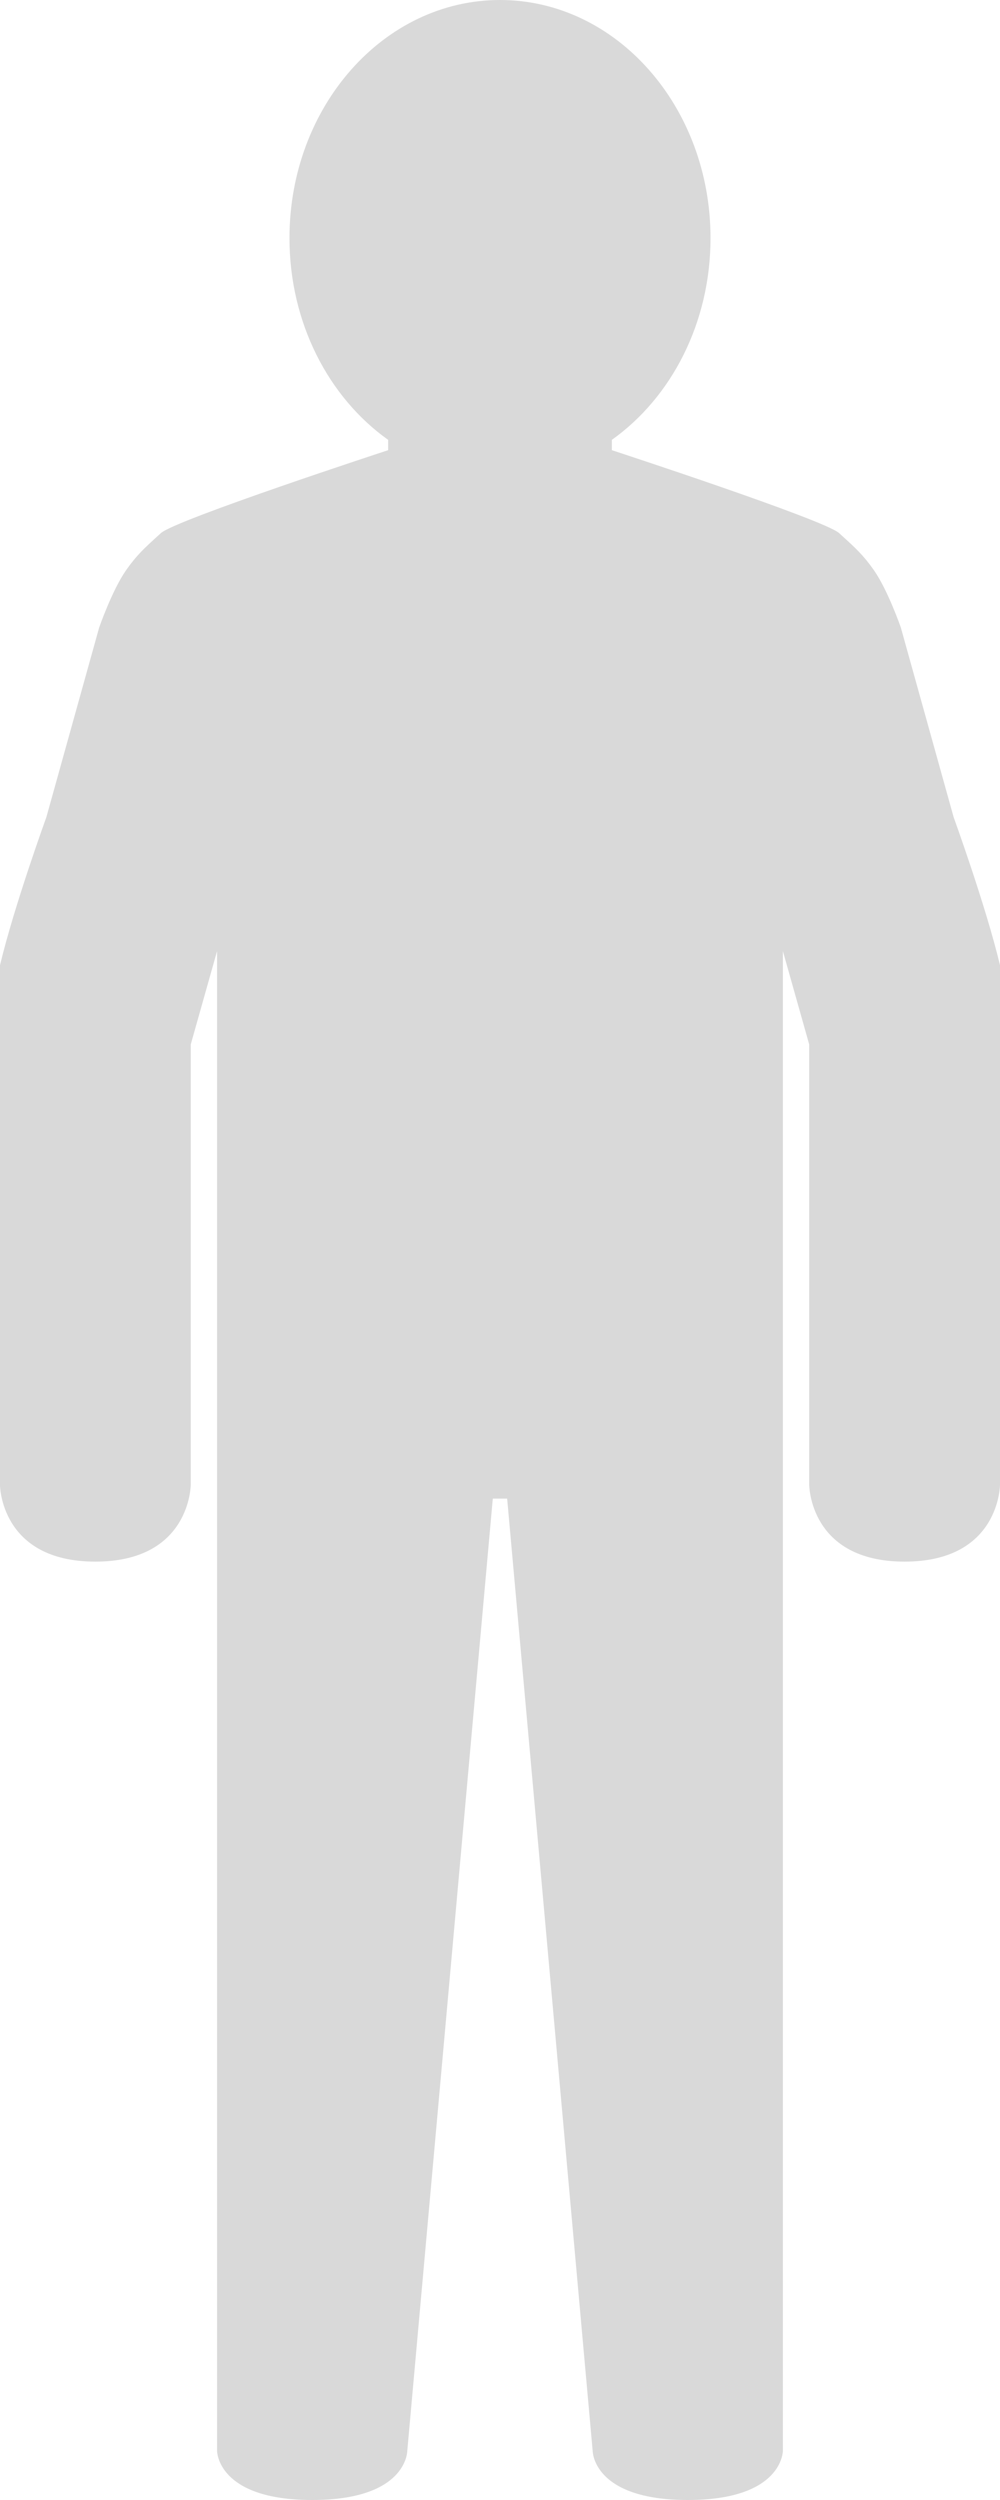 <?xml version="1.0" encoding="UTF-8"?>
<svg fill="none" viewBox="0 0 40 100" xmlns="http://www.w3.org/2000/svg">
<rect width="40" height="100" fill="#D9D9D9"/>
<path d="m28.421 9.524c0 3.401-1.576 6.385-3.947 8.07v0.413s8.508 2.785 9.09 3.317c0.055 0.05 0.107 0.098 0.158 0.144 0.49 0.446 0.815 0.742 1.231 1.335 0.565 0.806 1.082 2.304 1.082 2.304l2.111 7.582s1.292 3.558 1.854 5.921v-38.61h-40v38.61c0.562-2.363 1.854-5.921 1.854-5.921l2.111-7.582s0.517-1.498 1.082-2.304c0.416-0.593 0.741-0.888 1.231-1.335 0.051-0.046 0.103-0.094 0.158-0.144 0.582-0.532 9.09-3.317 9.09-3.317v-0.413c-2.371-1.685-3.947-4.669-3.947-8.07 0-5.26 3.77-9.524 8.421-9.524s8.421 4.264 8.421 9.524zm-28.421 49.86v40.616h40v-40.616s0 3.081-3.816 3.081-3.816-3.081-3.816-3.081v-17.606l-1.053-3.735v59.996s0 1.961-3.804 1.961-3.804-1.961-3.804-1.961l-3.421-38.095h-0.574l-3.421 38.095s0 1.961-3.804 1.961c-3.804 0-3.804-1.961-3.804-1.961v-59.996l-1.053 3.735v17.606s0 3.081-3.816 3.081-3.816-3.081-3.816-3.081z" clip-rule="evenodd" fill="#fff" fill-rule="evenodd"/>
</svg>